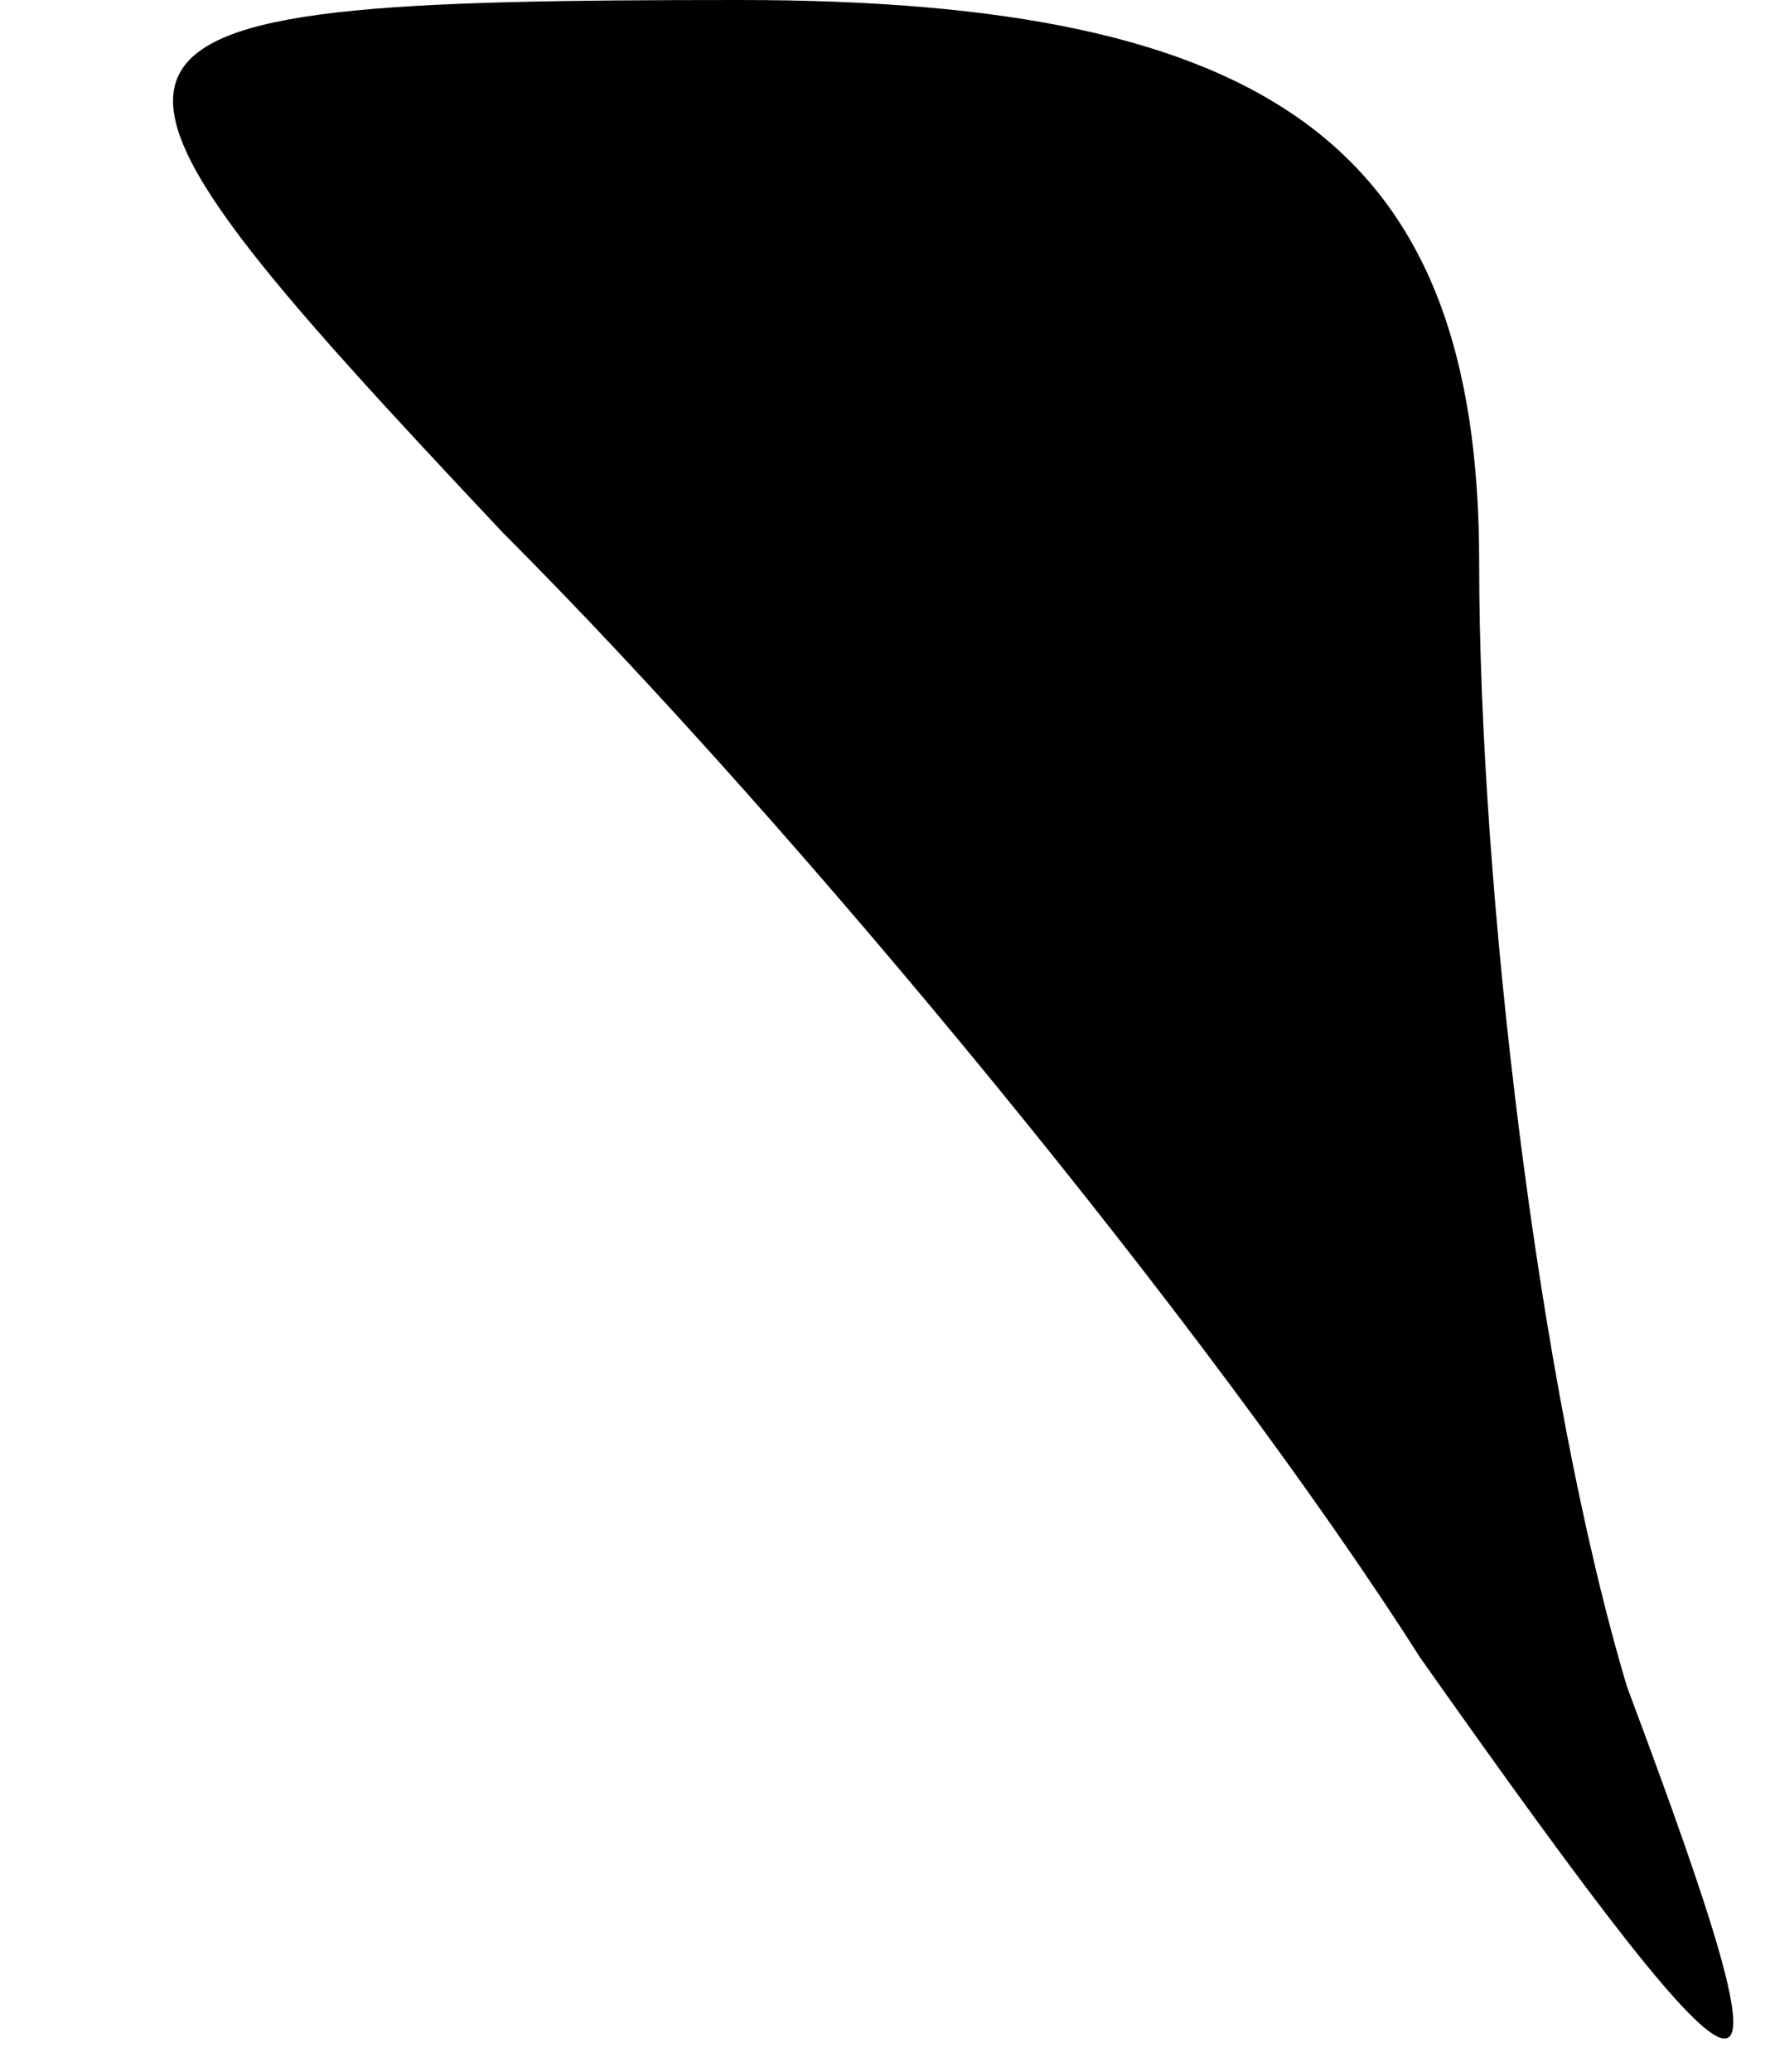 <?xml version="1.0" standalone="no"?>
<!DOCTYPE svg PUBLIC "-//W3C//DTD SVG 20010904//EN"
 "http://www.w3.org/TR/2001/REC-SVG-20010904/DTD/svg10.dtd">
<svg version="1.0" xmlns="http://www.w3.org/2000/svg"
 width="6pt" height="7pt" viewBox="0 0 6 7"
 preserveAspectRatio="xMidYMid meet">
<g transform="translate(0,7) scale(0.1,-0.1)"
fill="#000000" stroke="none">
<path fill="#000000" stroke="none" d="M17 52 c10 -10 24 -27 31 -38 12 -17
13 -17 7 -1 -3 10 -5 27 -5 38 0 14 -7 19 -25 19 -24 0 -24 -1 -8 -18z"/>
</g>
</svg>
